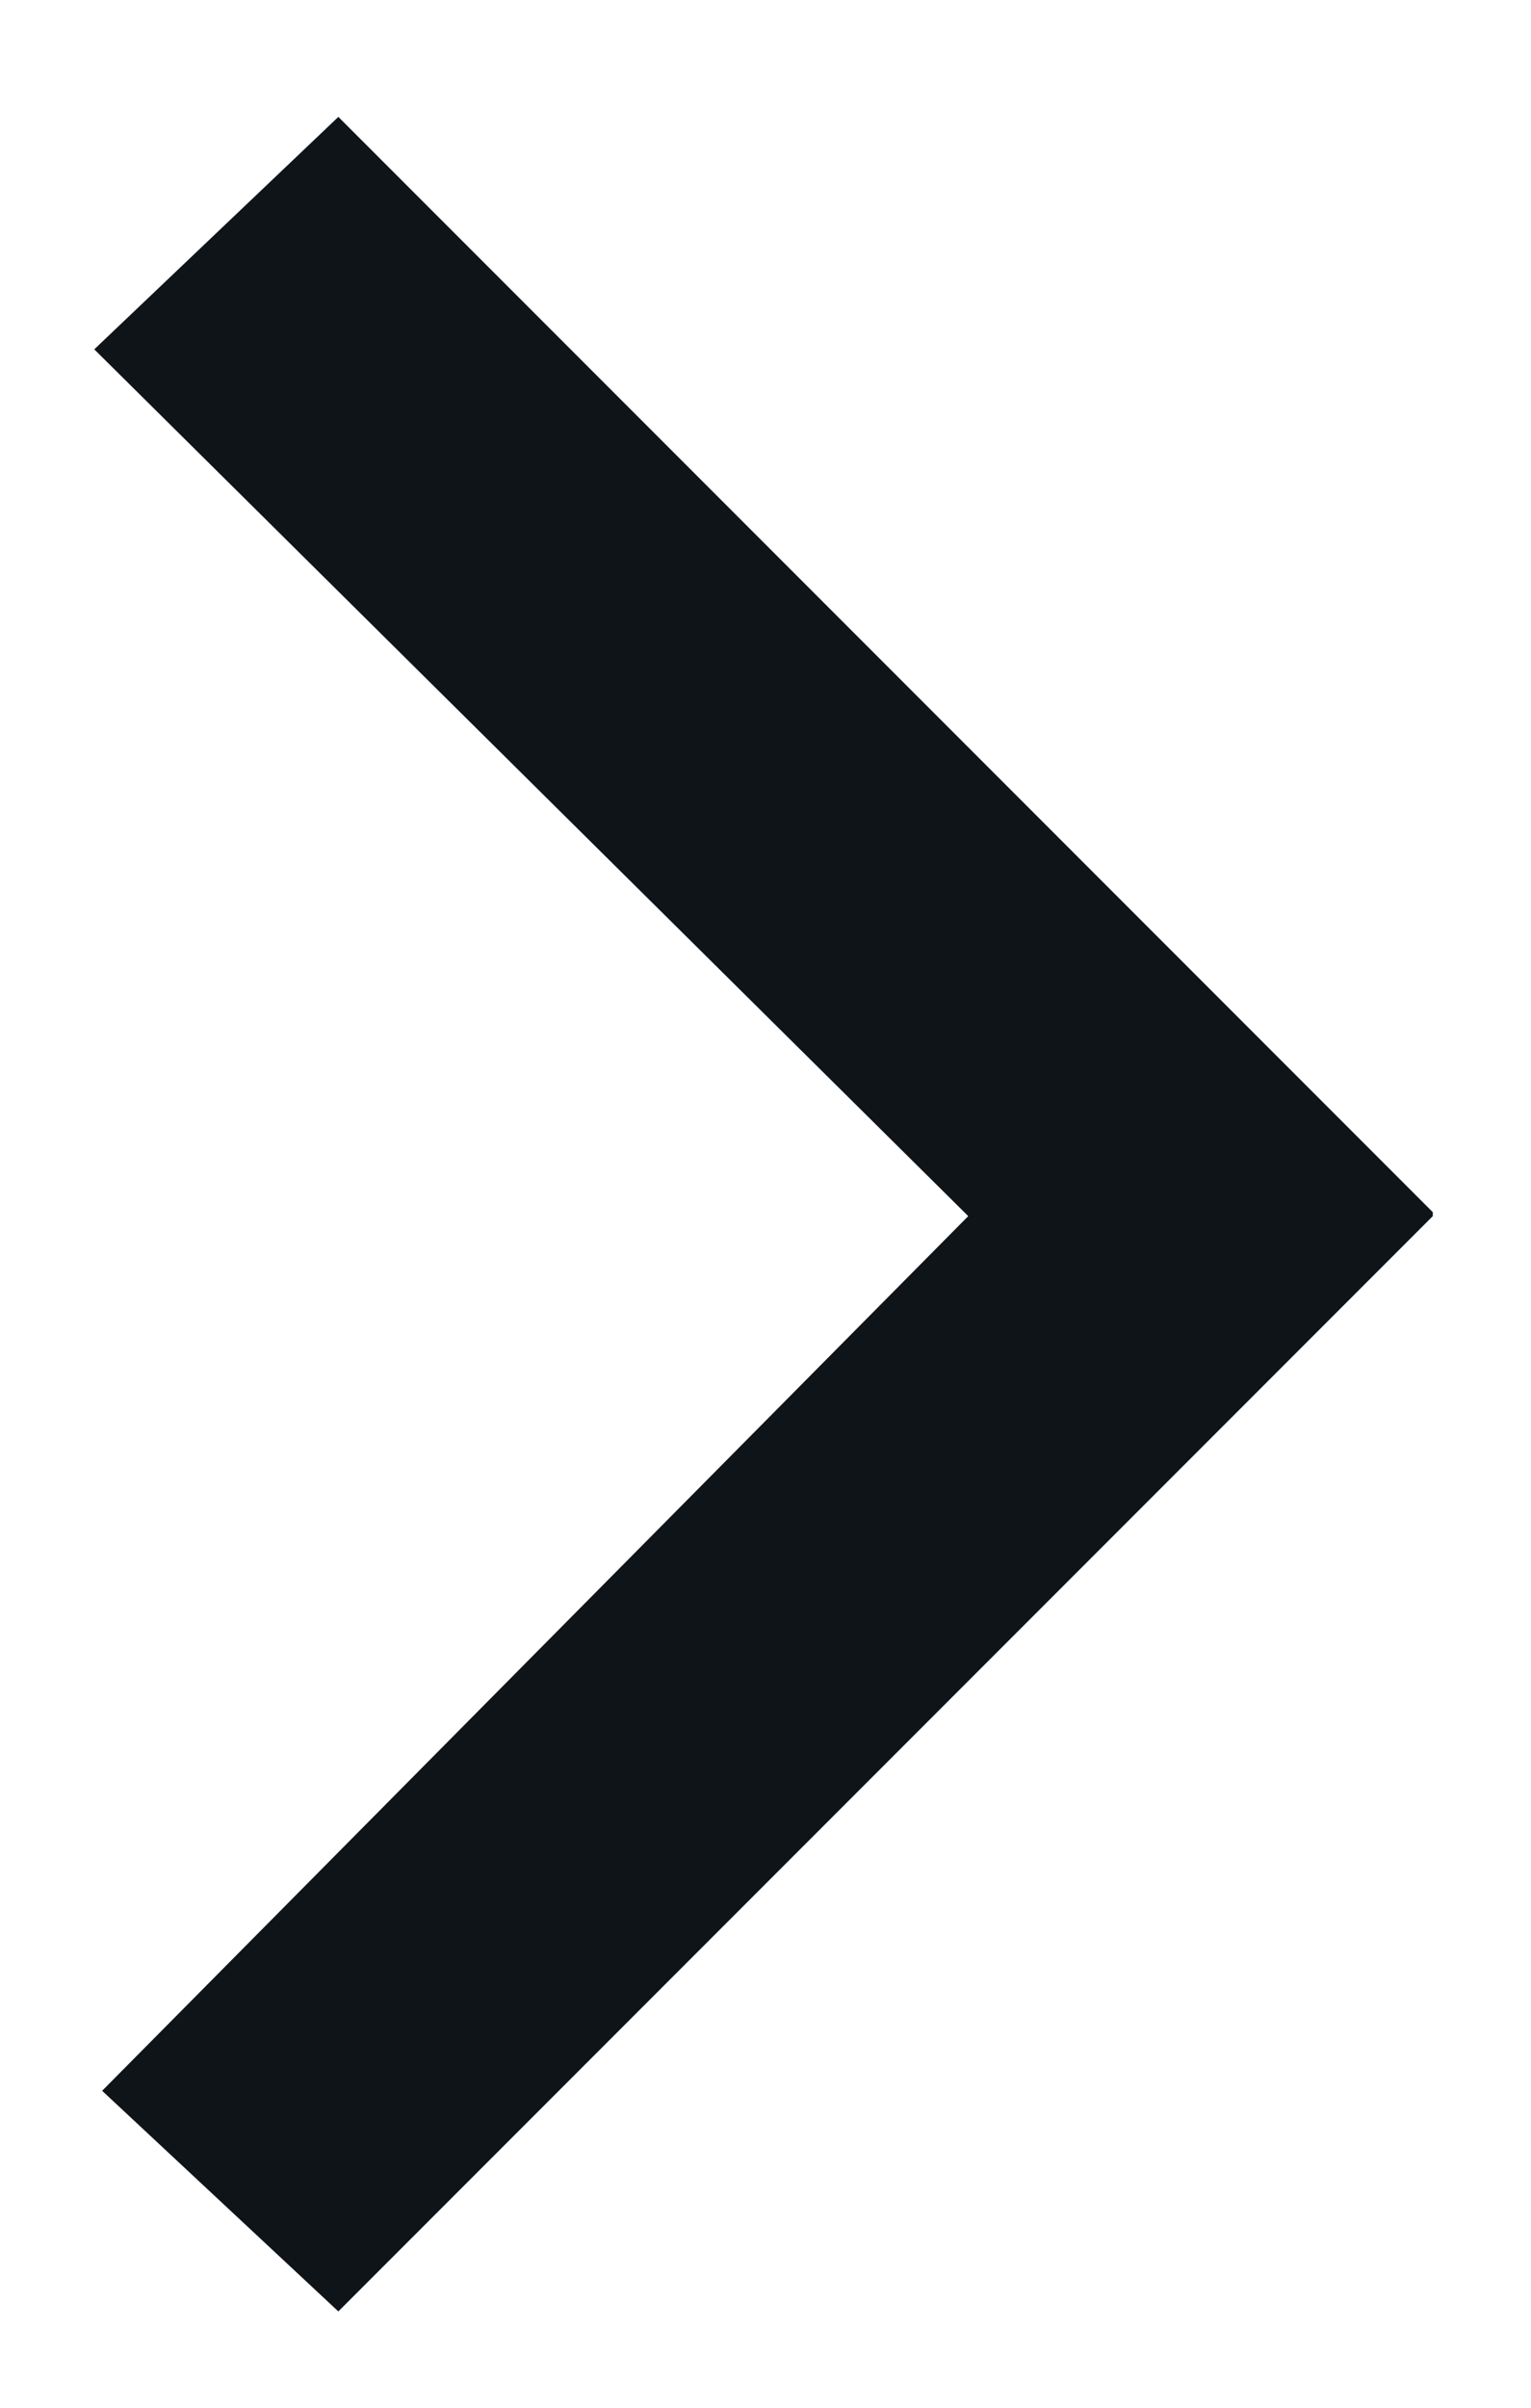 <svg width="7" height="11" viewBox="0 0 7 11" fill="none" xmlns="http://www.w3.org/2000/svg">
<path d="M1.547 10.56L0.467 9.552L4.427 5.556L0.431 1.596L1.547 0.534L6.551 5.538V5.556L1.547 10.56Z" fill="#0F1419"/>
</svg>
